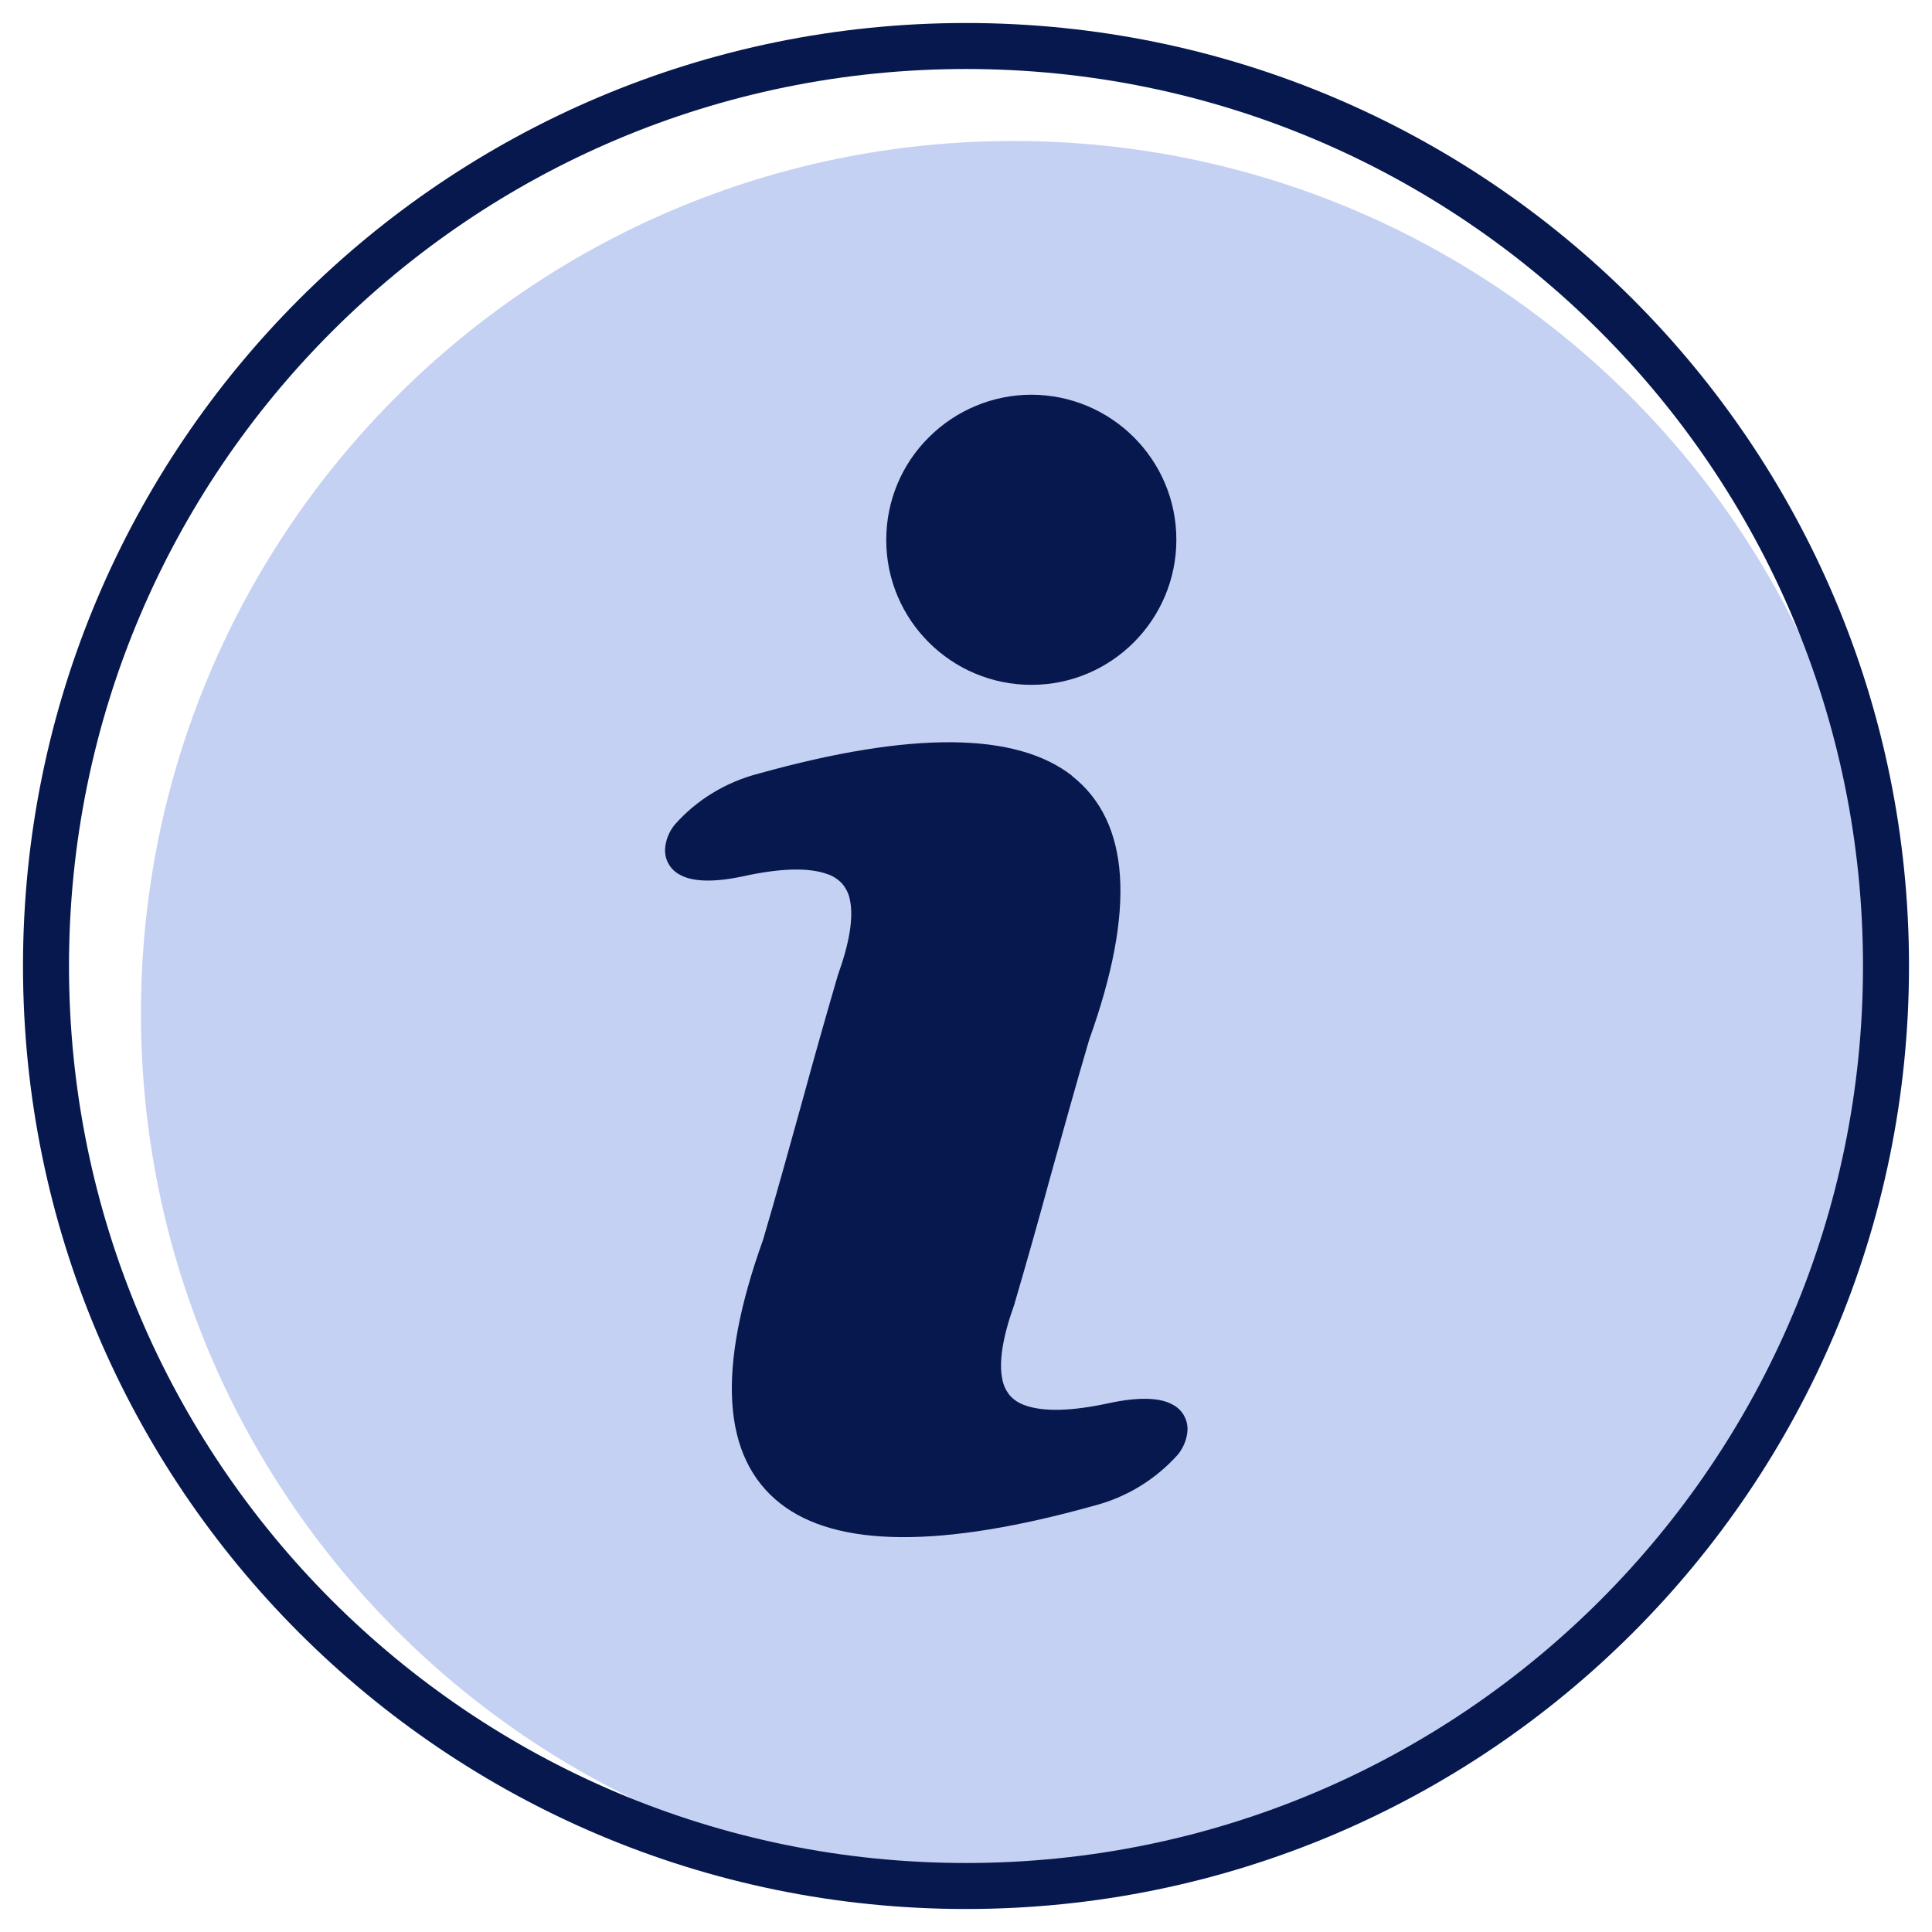 <svg width="42" height="42" viewBox="0 0 42 42" fill="none" xmlns="http://www.w3.org/2000/svg">
<path d="M22.032 41C32.508 41 41 32.508 41 22.032C41 11.557 32.508 3.065 22.032 3.065C11.556 3.065 3.064 11.557 3.064 22.032C3.064 32.508 11.556 41 22.032 41Z" fill="#C5D1F2"/>
<path d="M21 41C32.046 41 41 32.046 41 21C41 9.954 32.046 1 21 1C9.954 1 1 9.954 1 21C1 32.046 9.954 41 21 41Z" stroke="#06184D" stroke-miterlimit="10"/>
<path d="M23.307 16.87C24.57 17.867 24.694 19.773 23.679 22.599C23.384 23.596 23.113 24.587 22.835 25.578C22.588 26.487 22.334 27.389 22.062 28.316C22.062 28.327 22.057 28.339 22.051 28.357C21.797 29.065 21.709 29.608 21.791 29.991C21.815 30.121 21.874 30.239 21.956 30.339C22.045 30.439 22.163 30.51 22.287 30.552C22.682 30.693 23.29 30.681 24.104 30.504C24.788 30.357 25.231 30.392 25.478 30.528C25.697 30.634 25.826 30.858 25.815 31.094C25.803 31.289 25.726 31.472 25.608 31.619C25.124 32.162 24.487 32.552 23.779 32.734C20.458 33.661 18.18 33.643 16.959 32.681C15.697 31.684 15.573 29.779 16.588 26.953C16.883 25.956 17.154 24.965 17.431 23.973C17.679 23.065 17.933 22.162 18.204 21.236C18.204 21.224 18.21 21.212 18.216 21.195C18.47 20.487 18.558 19.944 18.476 19.56C18.452 19.431 18.393 19.313 18.31 19.212C18.222 19.118 18.11 19.041 17.98 19C17.585 18.858 16.977 18.87 16.169 19.047C15.484 19.195 15.042 19.159 14.794 19.023C14.576 18.917 14.446 18.693 14.458 18.457C14.47 18.262 14.546 18.08 14.664 17.932C15.148 17.383 15.785 17 16.493 16.817C19.815 15.891 22.092 15.909 23.313 16.87H23.307ZM22.416 8.581C24.157 8.581 25.573 9.991 25.573 11.732C25.573 13.472 24.163 14.888 22.422 14.888C20.682 14.888 19.266 13.478 19.266 11.737C19.266 10.9 19.596 10.097 20.192 9.507C20.782 8.917 21.585 8.581 22.422 8.581H22.416Z" fill="#06184D"/>
</svg>
